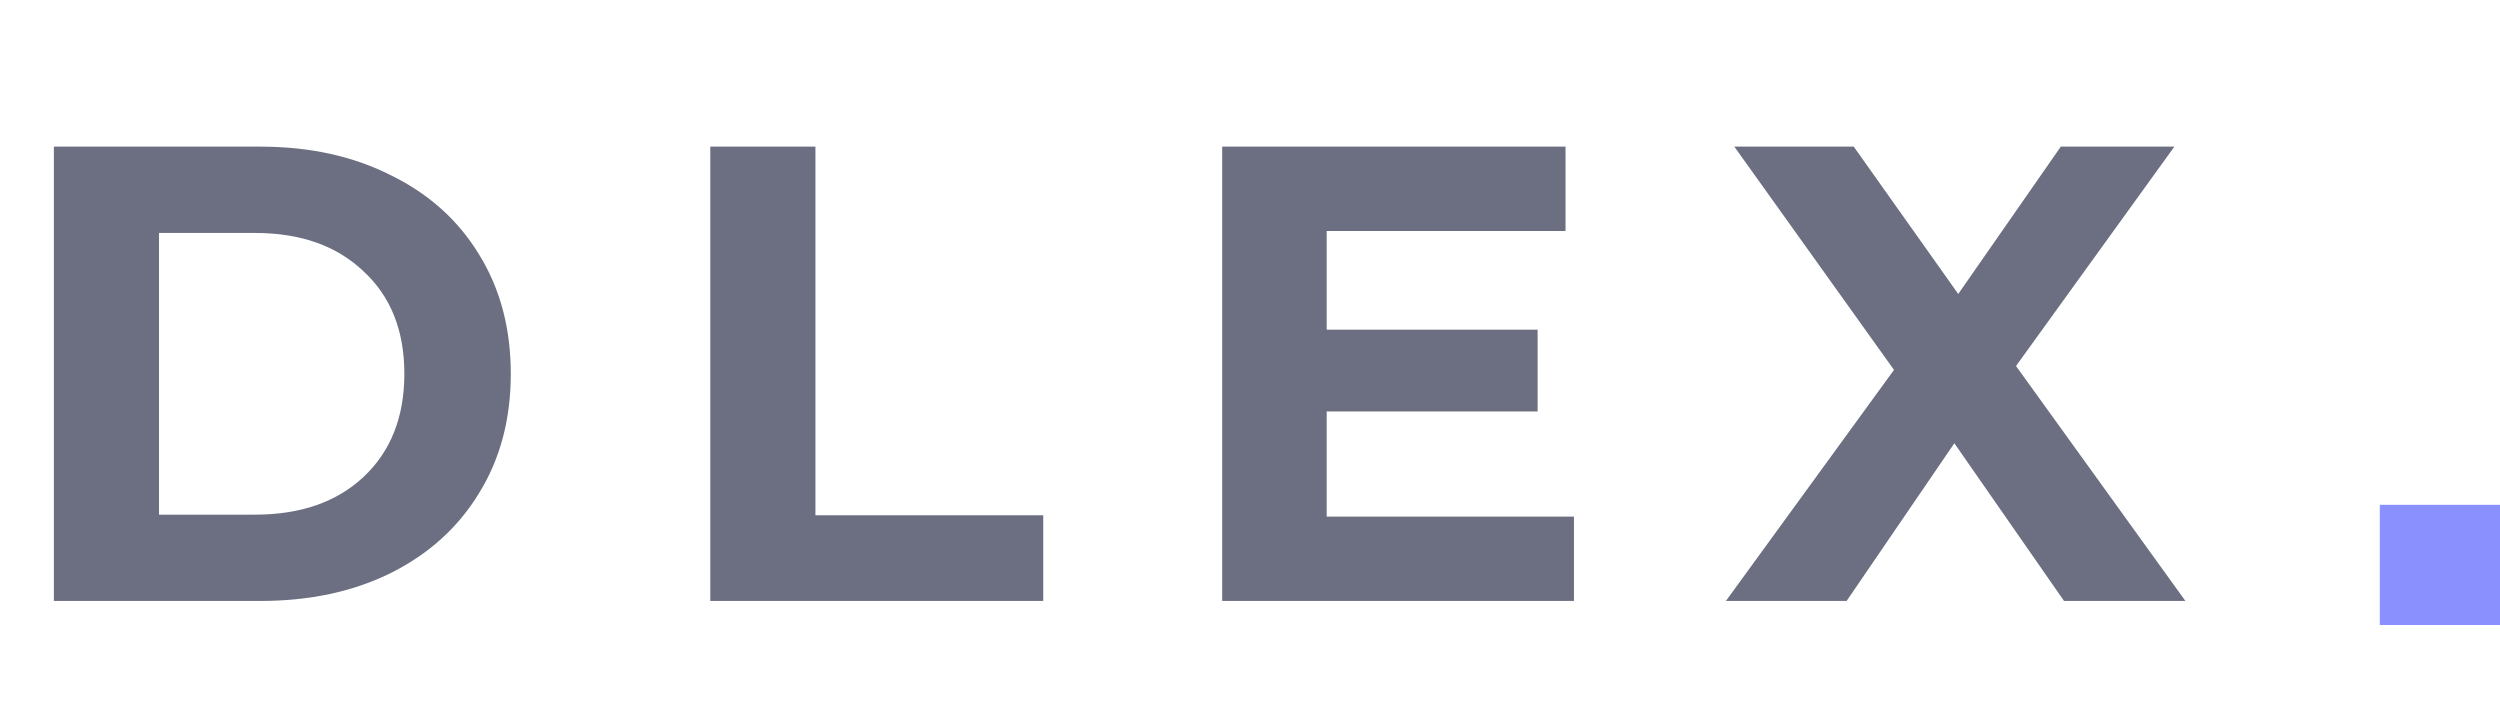 <svg width="104" height="30" viewBox="0 0 104 30" fill="none" xmlns="http://www.w3.org/2000/svg">
<path d="M2.241 6.1H10.827C12.879 6.1 14.688 6.496 16.254 7.288C17.838 8.062 19.062 9.16 19.926 10.582C20.808 12.004 21.249 13.66 21.249 15.55C21.249 17.44 20.808 19.096 19.926 20.518C19.062 21.94 17.838 23.047 16.254 23.839C14.688 24.613 12.879 25 10.827 25H2.241V6.1ZM10.611 21.409C12.501 21.409 14.004 20.887 15.12 19.843C16.254 18.781 16.821 17.35 16.821 15.55C16.821 13.75 16.254 12.328 15.12 11.284C14.004 10.222 12.501 9.691 10.611 9.691H6.615V21.409H10.611ZM29.548 6.1H33.922V21.436H43.399V25H29.548V6.1ZM65.477 21.49V25H50.843V6.1H65.126V9.61H55.19V13.714H63.965V17.116H55.19V21.49H65.477ZM85.864 25L81.301 18.439L76.819 25H71.797L78.79 15.388L72.148 6.1H77.116L81.463 12.229L85.729 6.1H90.454L83.866 15.226L90.913 25H85.864Z" fill="#6B6F81"/>
<rect x="99" y="21" width="5" height="5" fill="#8A91FF"/>
</svg>
